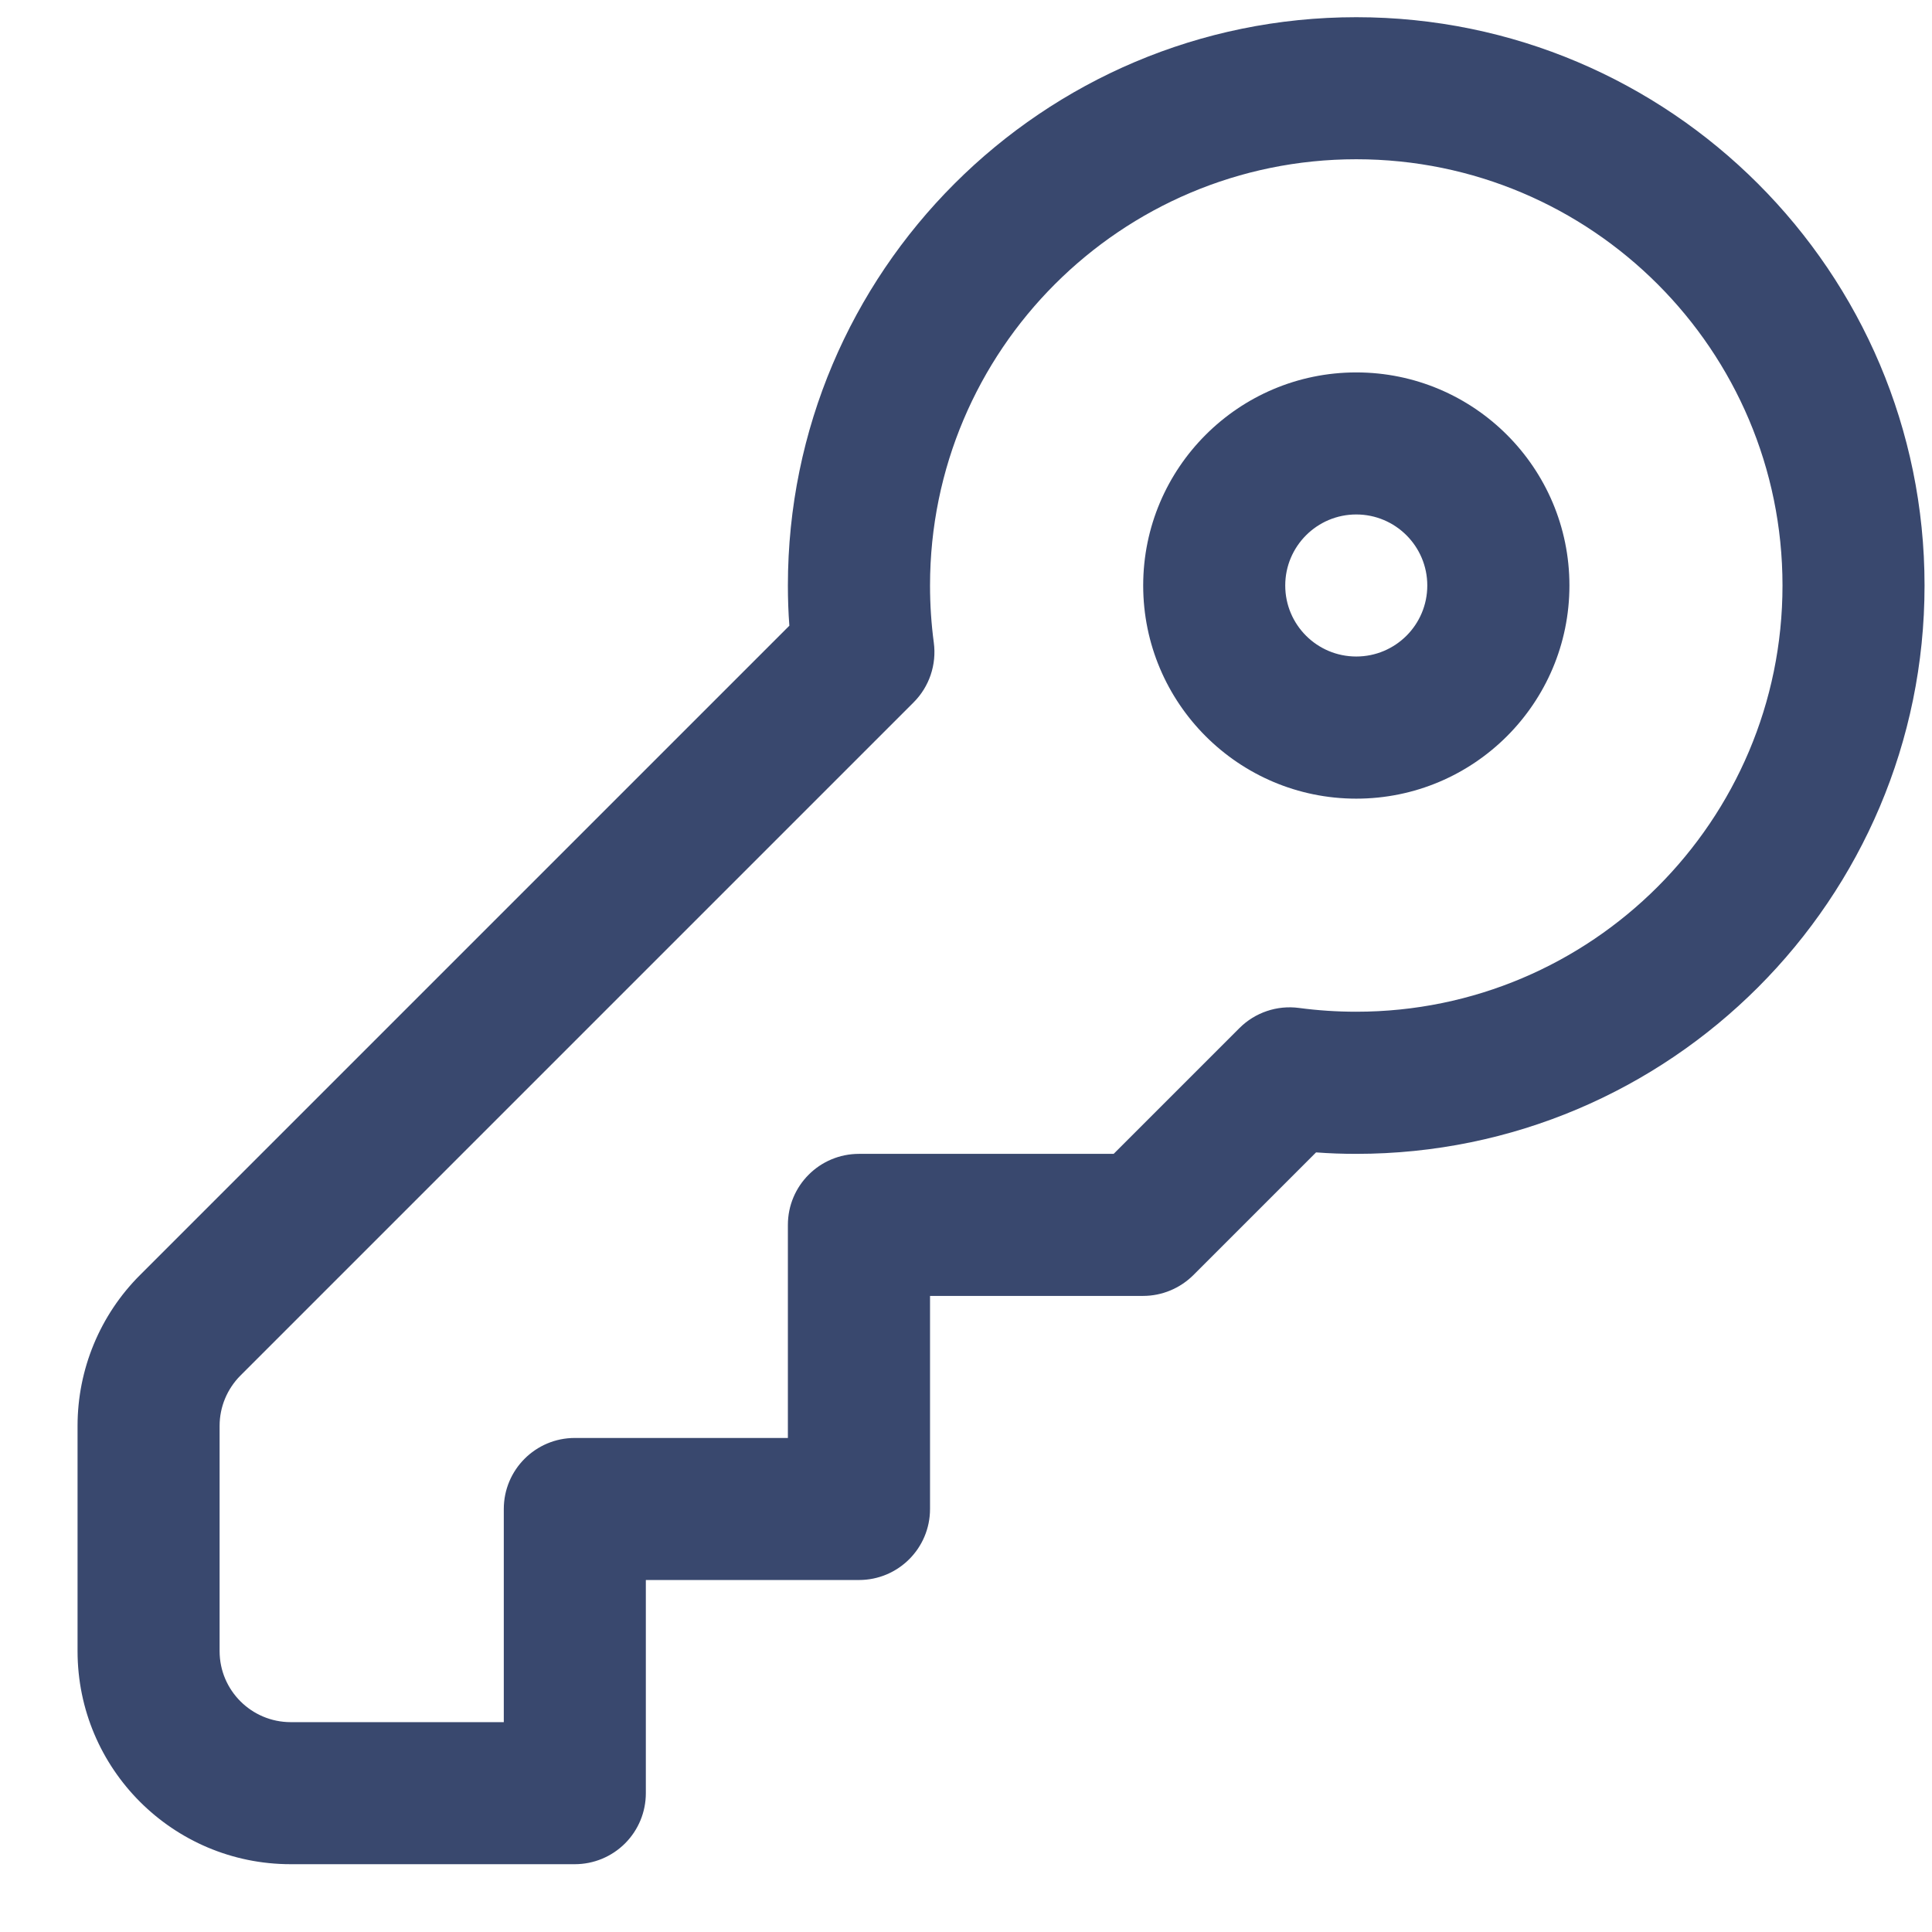 <svg width="21" height="21" viewBox="0 0 21 21" fill="none" xmlns="http://www.w3.org/2000/svg">
<path fill-rule="evenodd" clip-rule="evenodd" d="M12.426 6.364C12.426 5.086 13.464 4.048 14.742 4.048C16.021 4.048 17.059 5.086 17.059 6.364C17.059 7.643 16.021 8.681 14.742 8.681C13.464 8.681 12.426 7.643 12.426 6.364ZM15.514 6.364C15.514 5.938 15.168 5.592 14.742 5.592C14.316 5.592 13.97 5.938 13.97 6.364C13.97 6.791 14.316 7.136 14.742 7.136C15.168 7.136 15.514 6.791 15.514 6.364Z" fill="#39486E"/>
<path fill-rule="evenodd" clip-rule="evenodd" d="M8.564 6.364C8.564 6.511 8.569 6.657 8.58 6.801L1.521 13.86C1.087 14.294 0.843 14.883 0.843 15.498V17.946C0.843 19.226 1.88 20.263 3.159 20.263H6.248C6.453 20.263 6.649 20.182 6.794 20.037C6.939 19.892 7.02 19.696 7.02 19.491V17.174H9.337C9.763 17.174 10.109 16.829 10.109 16.402V14.086H12.425C12.63 14.086 12.826 14.004 12.971 13.86L14.305 12.526C14.449 12.537 14.595 12.542 14.742 12.542C18.151 12.542 20.919 9.774 20.919 6.364C20.919 2.955 18.151 0.187 14.742 0.187C11.332 0.187 8.564 2.955 8.564 6.364ZM13.472 11.175L12.105 12.542H9.337C8.91 12.542 8.564 12.887 8.564 13.314V15.63H6.248C5.821 15.63 5.476 15.976 5.476 16.402V18.719H3.159C2.733 18.718 2.387 18.373 2.387 17.947V15.498C2.387 15.293 2.469 15.097 2.613 14.952C4.273 13.292 9.931 7.634 9.931 7.634C10.101 7.464 10.182 7.224 10.15 6.985C10.123 6.782 10.109 6.575 10.109 6.364C10.109 3.807 12.185 1.731 14.742 1.731C17.299 1.731 19.375 3.807 19.375 6.364C19.375 8.921 17.299 10.997 14.742 10.997C14.531 10.997 14.323 10.983 14.12 10.956C13.882 10.924 13.642 11.005 13.472 11.175Z" fill="#39486E"/>
</svg>
